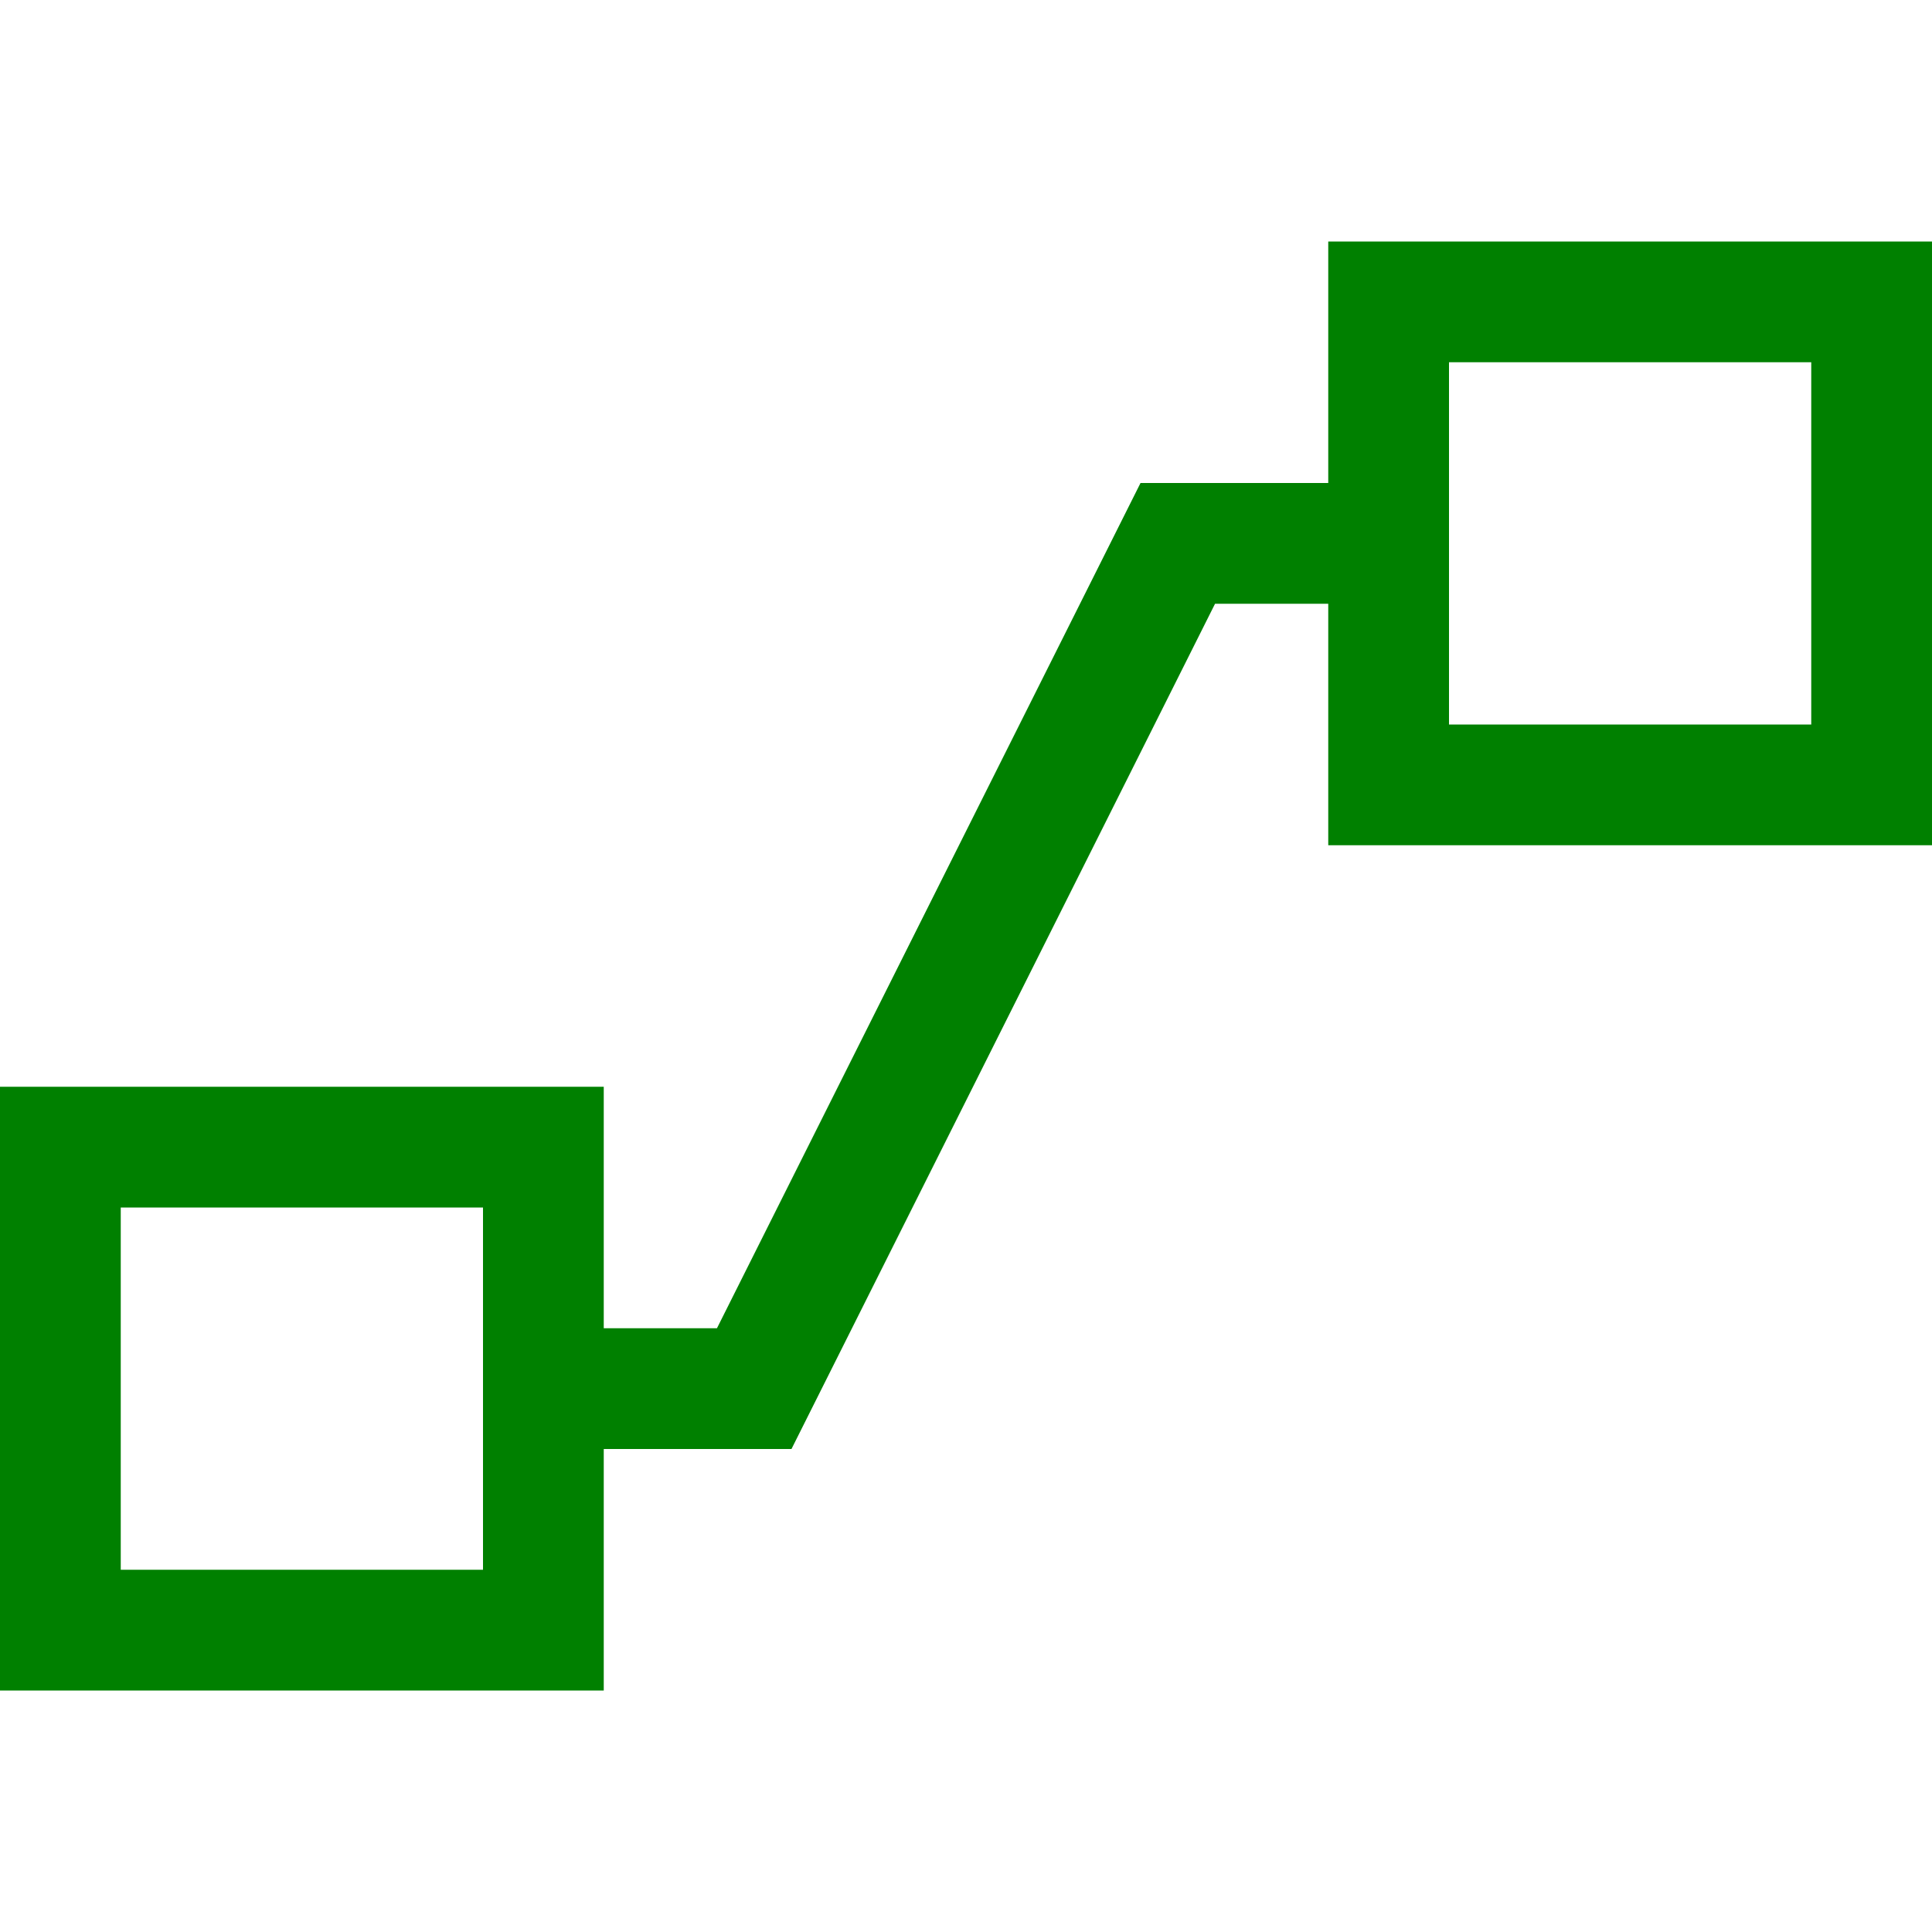 <svg xmlns="http://www.w3.org/2000/svg" fill="green" viewBox="0 0 2048 2048" class="svg_dd790ee3" focusable="false">
    <path
        d="M1408 256h640v640h-640V640h-120l-449 896H640v256H0v-640h640v256h120l449-896h199V256zM512 1664v-384H128v384h384zm1408-896V384h-384v384h384z">
    </path>
</svg>